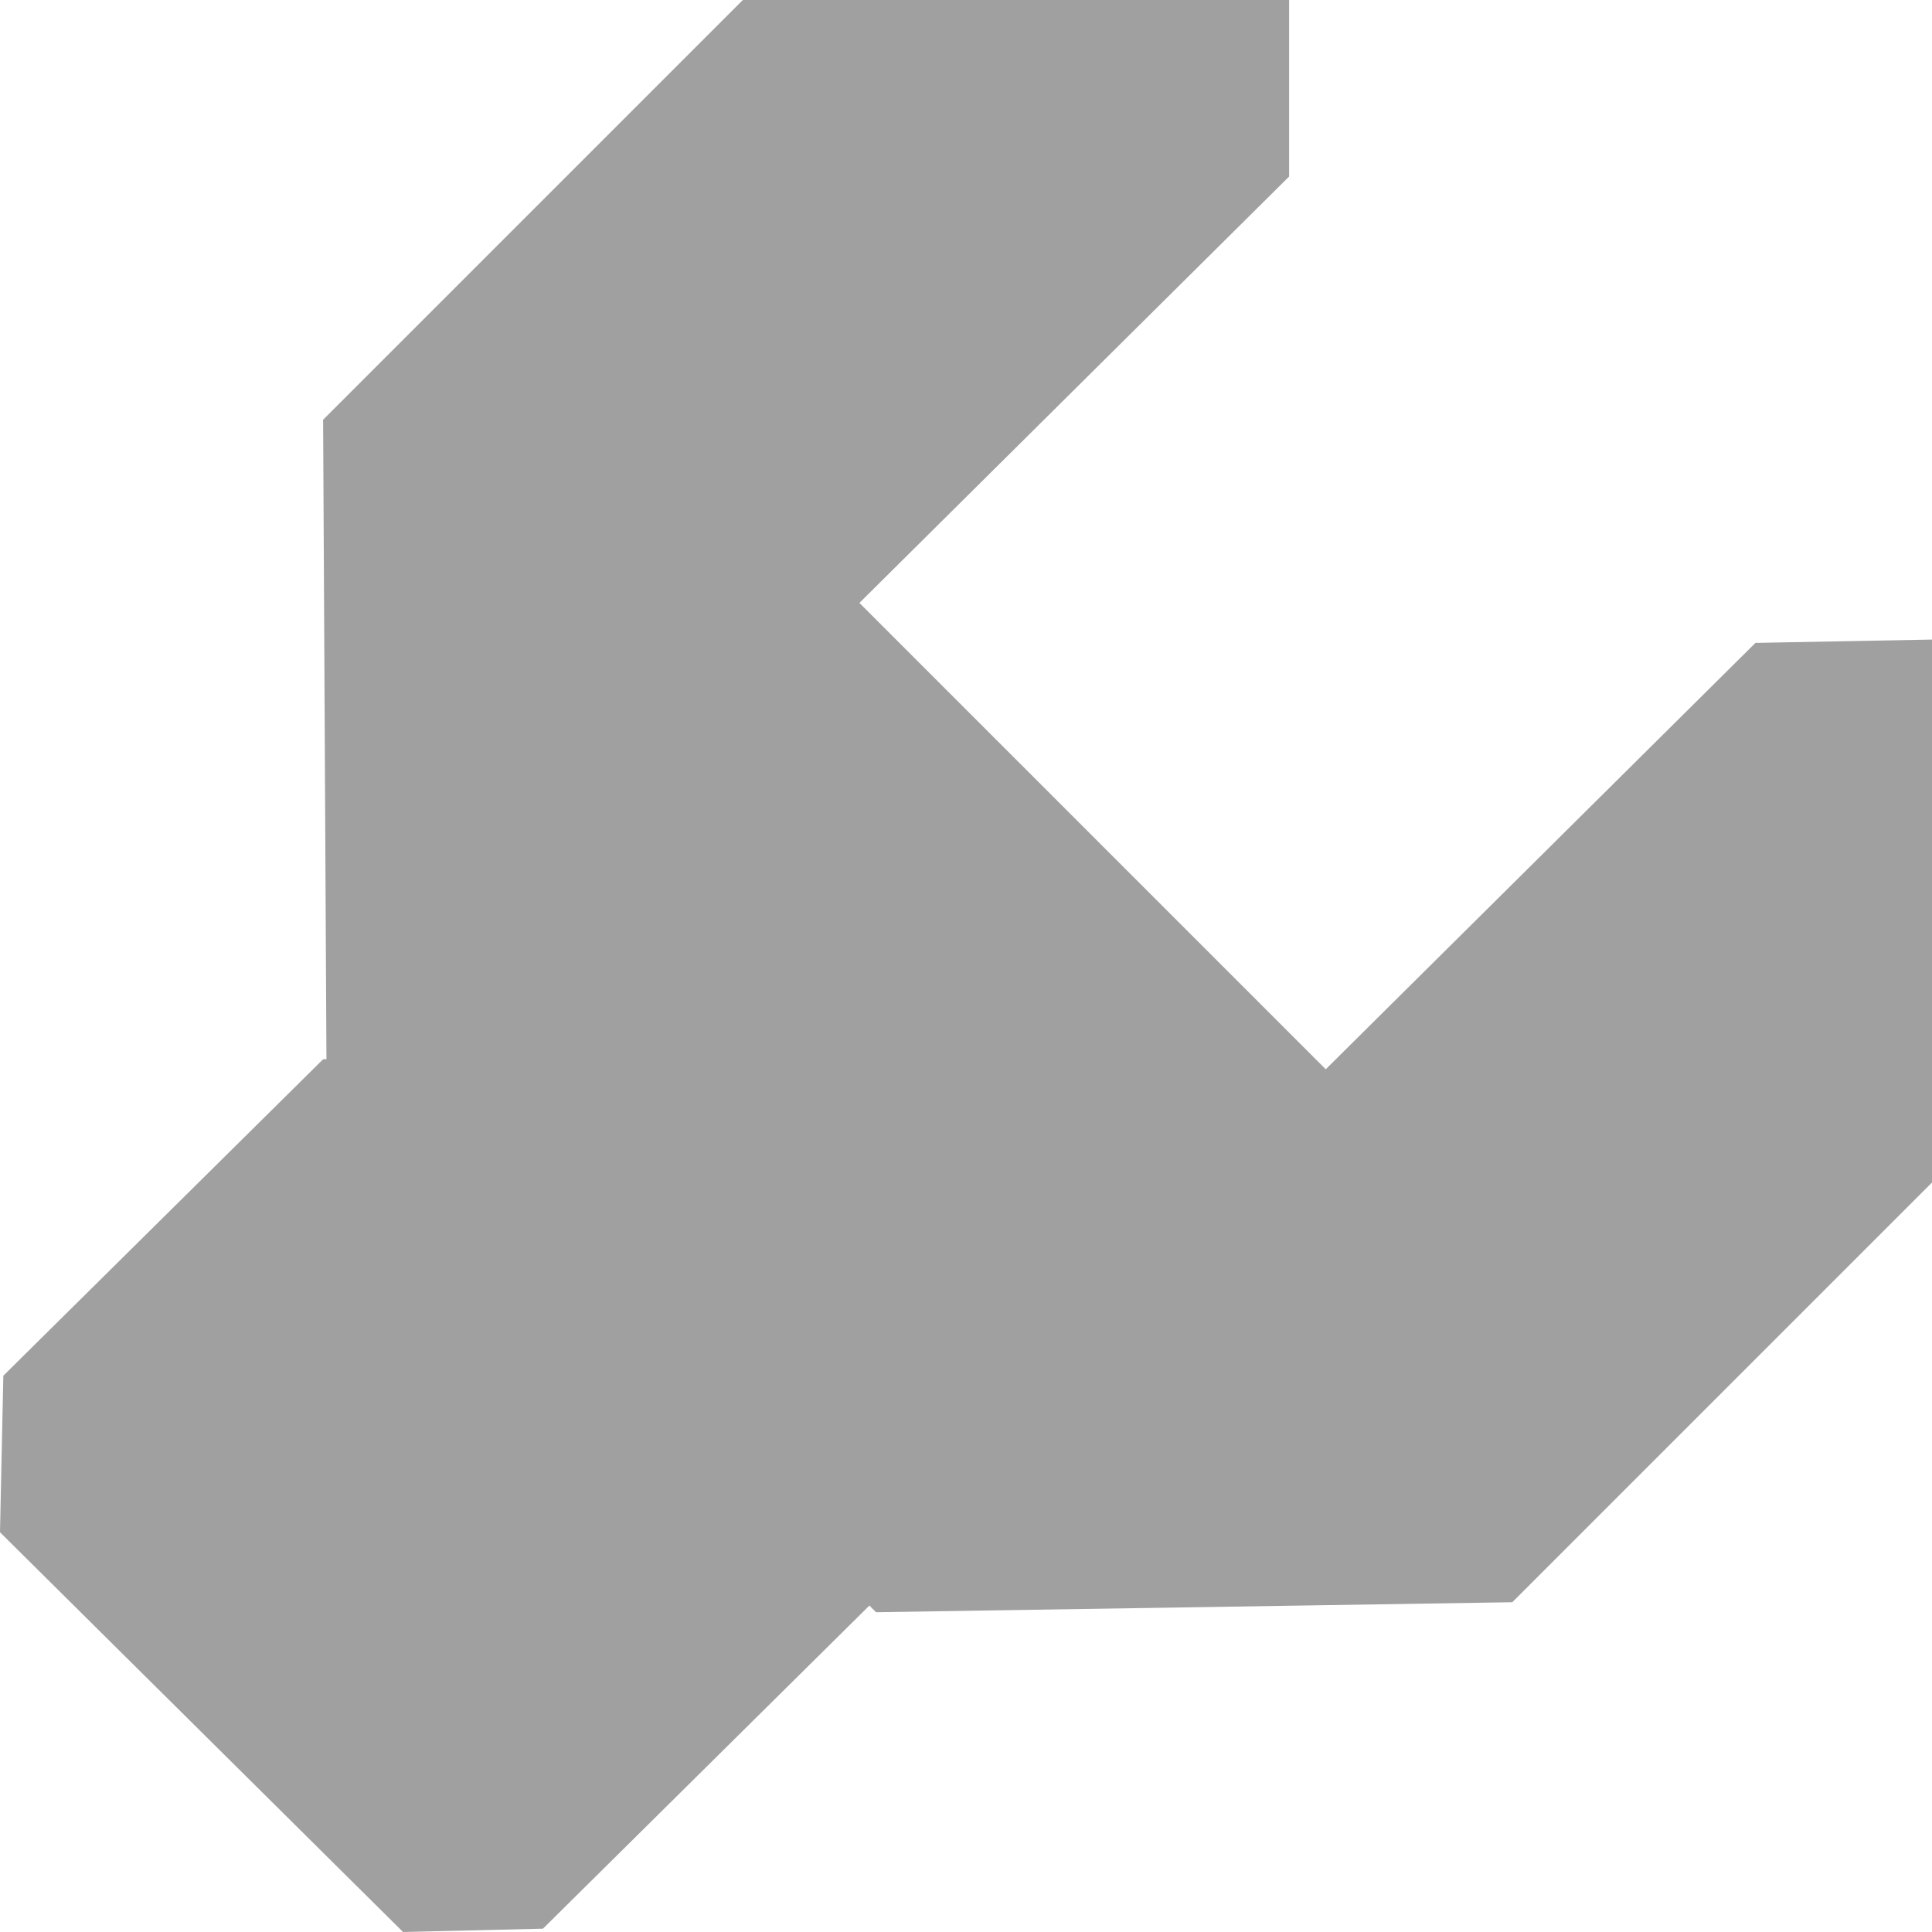 <?xml version="1.0" encoding="utf-8"?>
<!-- Generator: Adobe Illustrator 24.2.3, SVG Export Plug-In . SVG Version: 6.00 Build 0)  -->
<svg version="1.1" id="Layer_1" xmlns="http://www.w3.org/2000/svg" xmlns:xlink="http://www.w3.org/1999/xlink" x="0px" y="0px"
	 viewBox="0 0 58 58" style="enable-background:new 0 0 58 58;" xml:space="preserve">
<g fill="#a0a0a0">
	<polygon points="58,35.5 50.6,42.9 45.4,48.1 26.3,48.4 26.1,48.2 16.3,57.9 12.1,58 0,46 0.1,41.3 9.7,31.8 9.8,31.8 9.7,12.6 
		15,7.3 22.3,0 38.7,0 38.7,5.3 25.8,18.1 39.8,32.1 52.7,19.3 58,19.2 	"/>
</g>
</svg>
